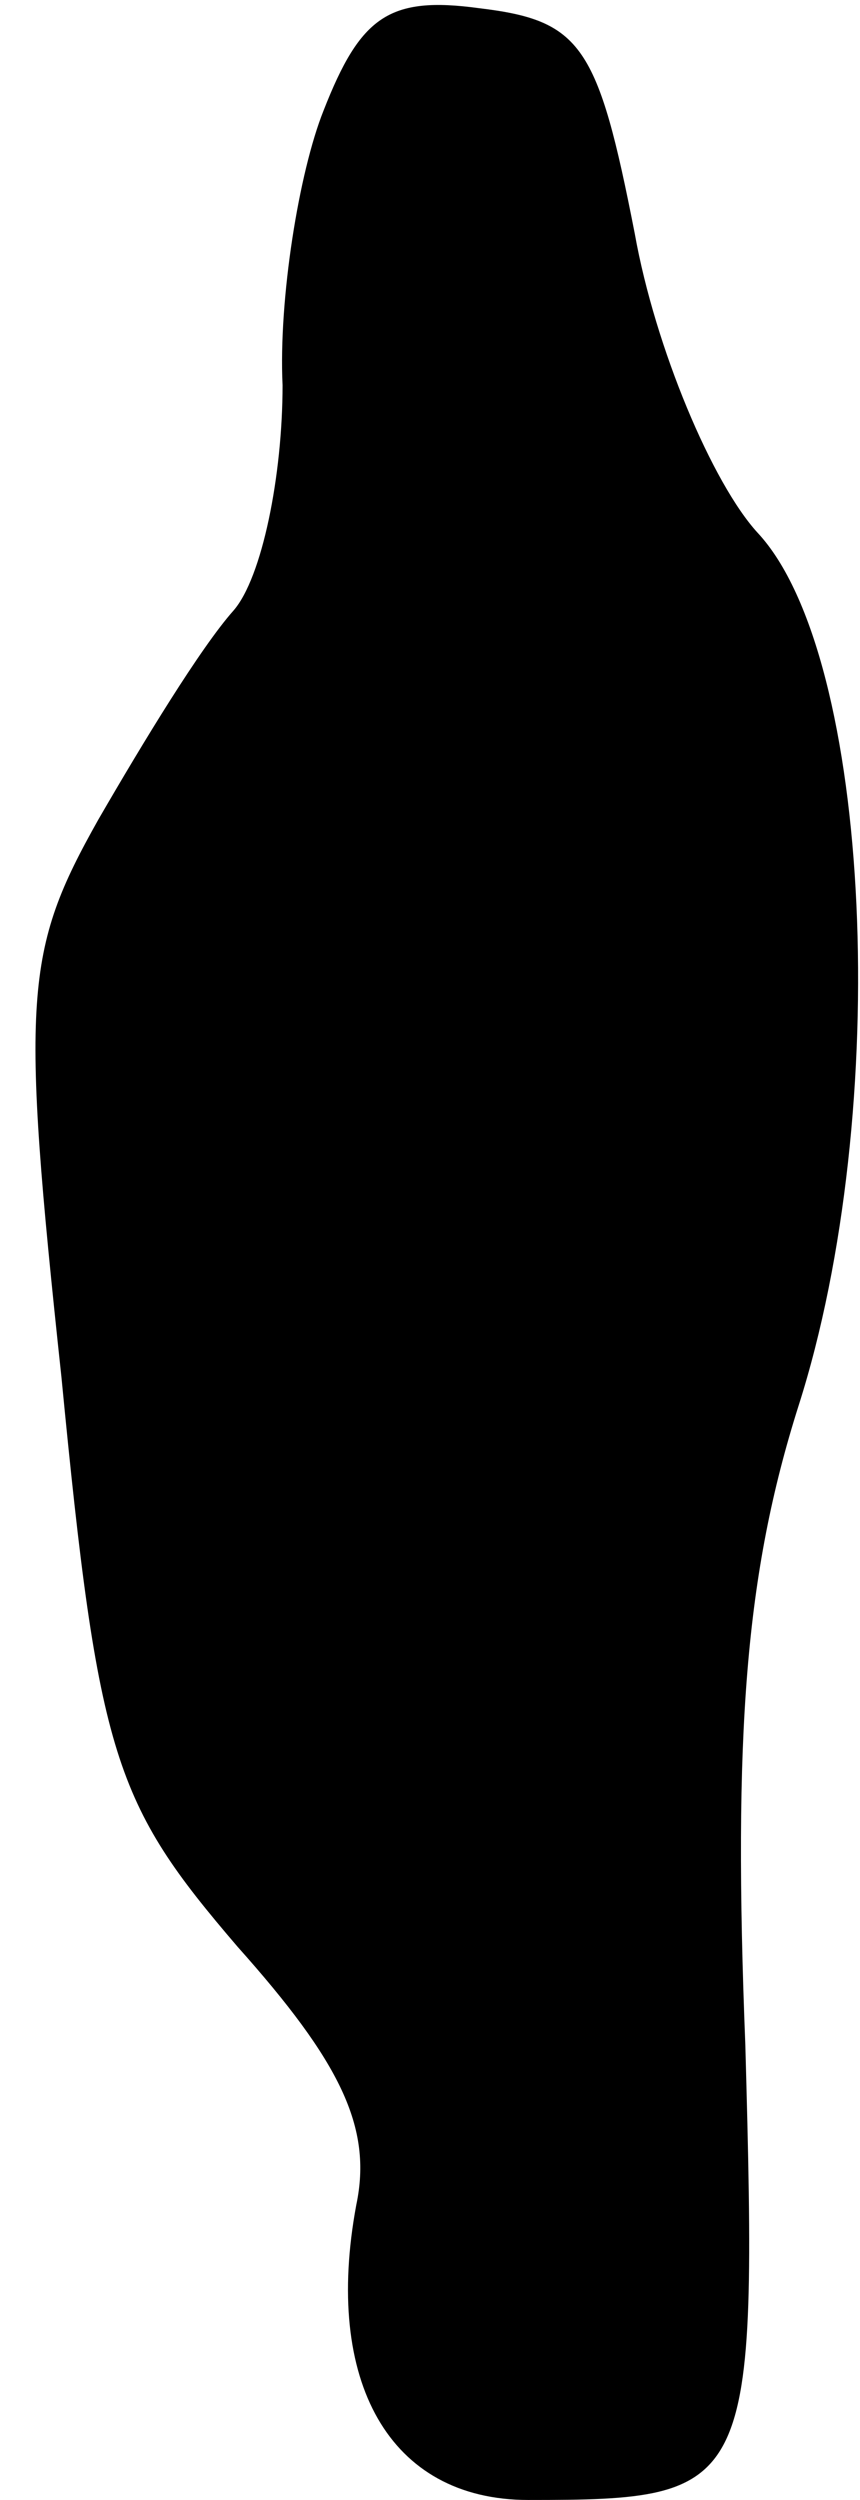 <?xml version="1.0" standalone="no"?>
<!DOCTYPE svg PUBLIC "-//W3C//DTD SVG 20010904//EN"
 "http://www.w3.org/TR/2001/REC-SVG-20010904/DTD/svg10.dtd">
<svg version="1.0" xmlns="http://www.w3.org/2000/svg"
 width="21pt" height="61pt" viewBox="0 0 21 61"
 preserveAspectRatio="xMidYMid meet">
<g transform="translate(0,61) scale(0.1,-0.1)"
fill="#000000" stroke="none">
<path fill="#000000" stroke="none" d="M79 583 c-6 -15 -11 -46 -10 -67 0 -22
-5 -47 -12 -55 -8 -9 -22 -32 -33 -51 -18 -32 -19 -43 -9 -136 9 -93 13 -104
43 -139 25 -28 33 -44 29 -63 -8 -43 8 -72 42 -72 55 0 56 2 53 111 -3 76 0
115 13 156 23 72 18 183 -10 213 -11 12 -25 45 -30 73 -9 46 -13 52 -38 55
-22 3 -29 -2 -38 -25z"/>
</g>
</svg>
